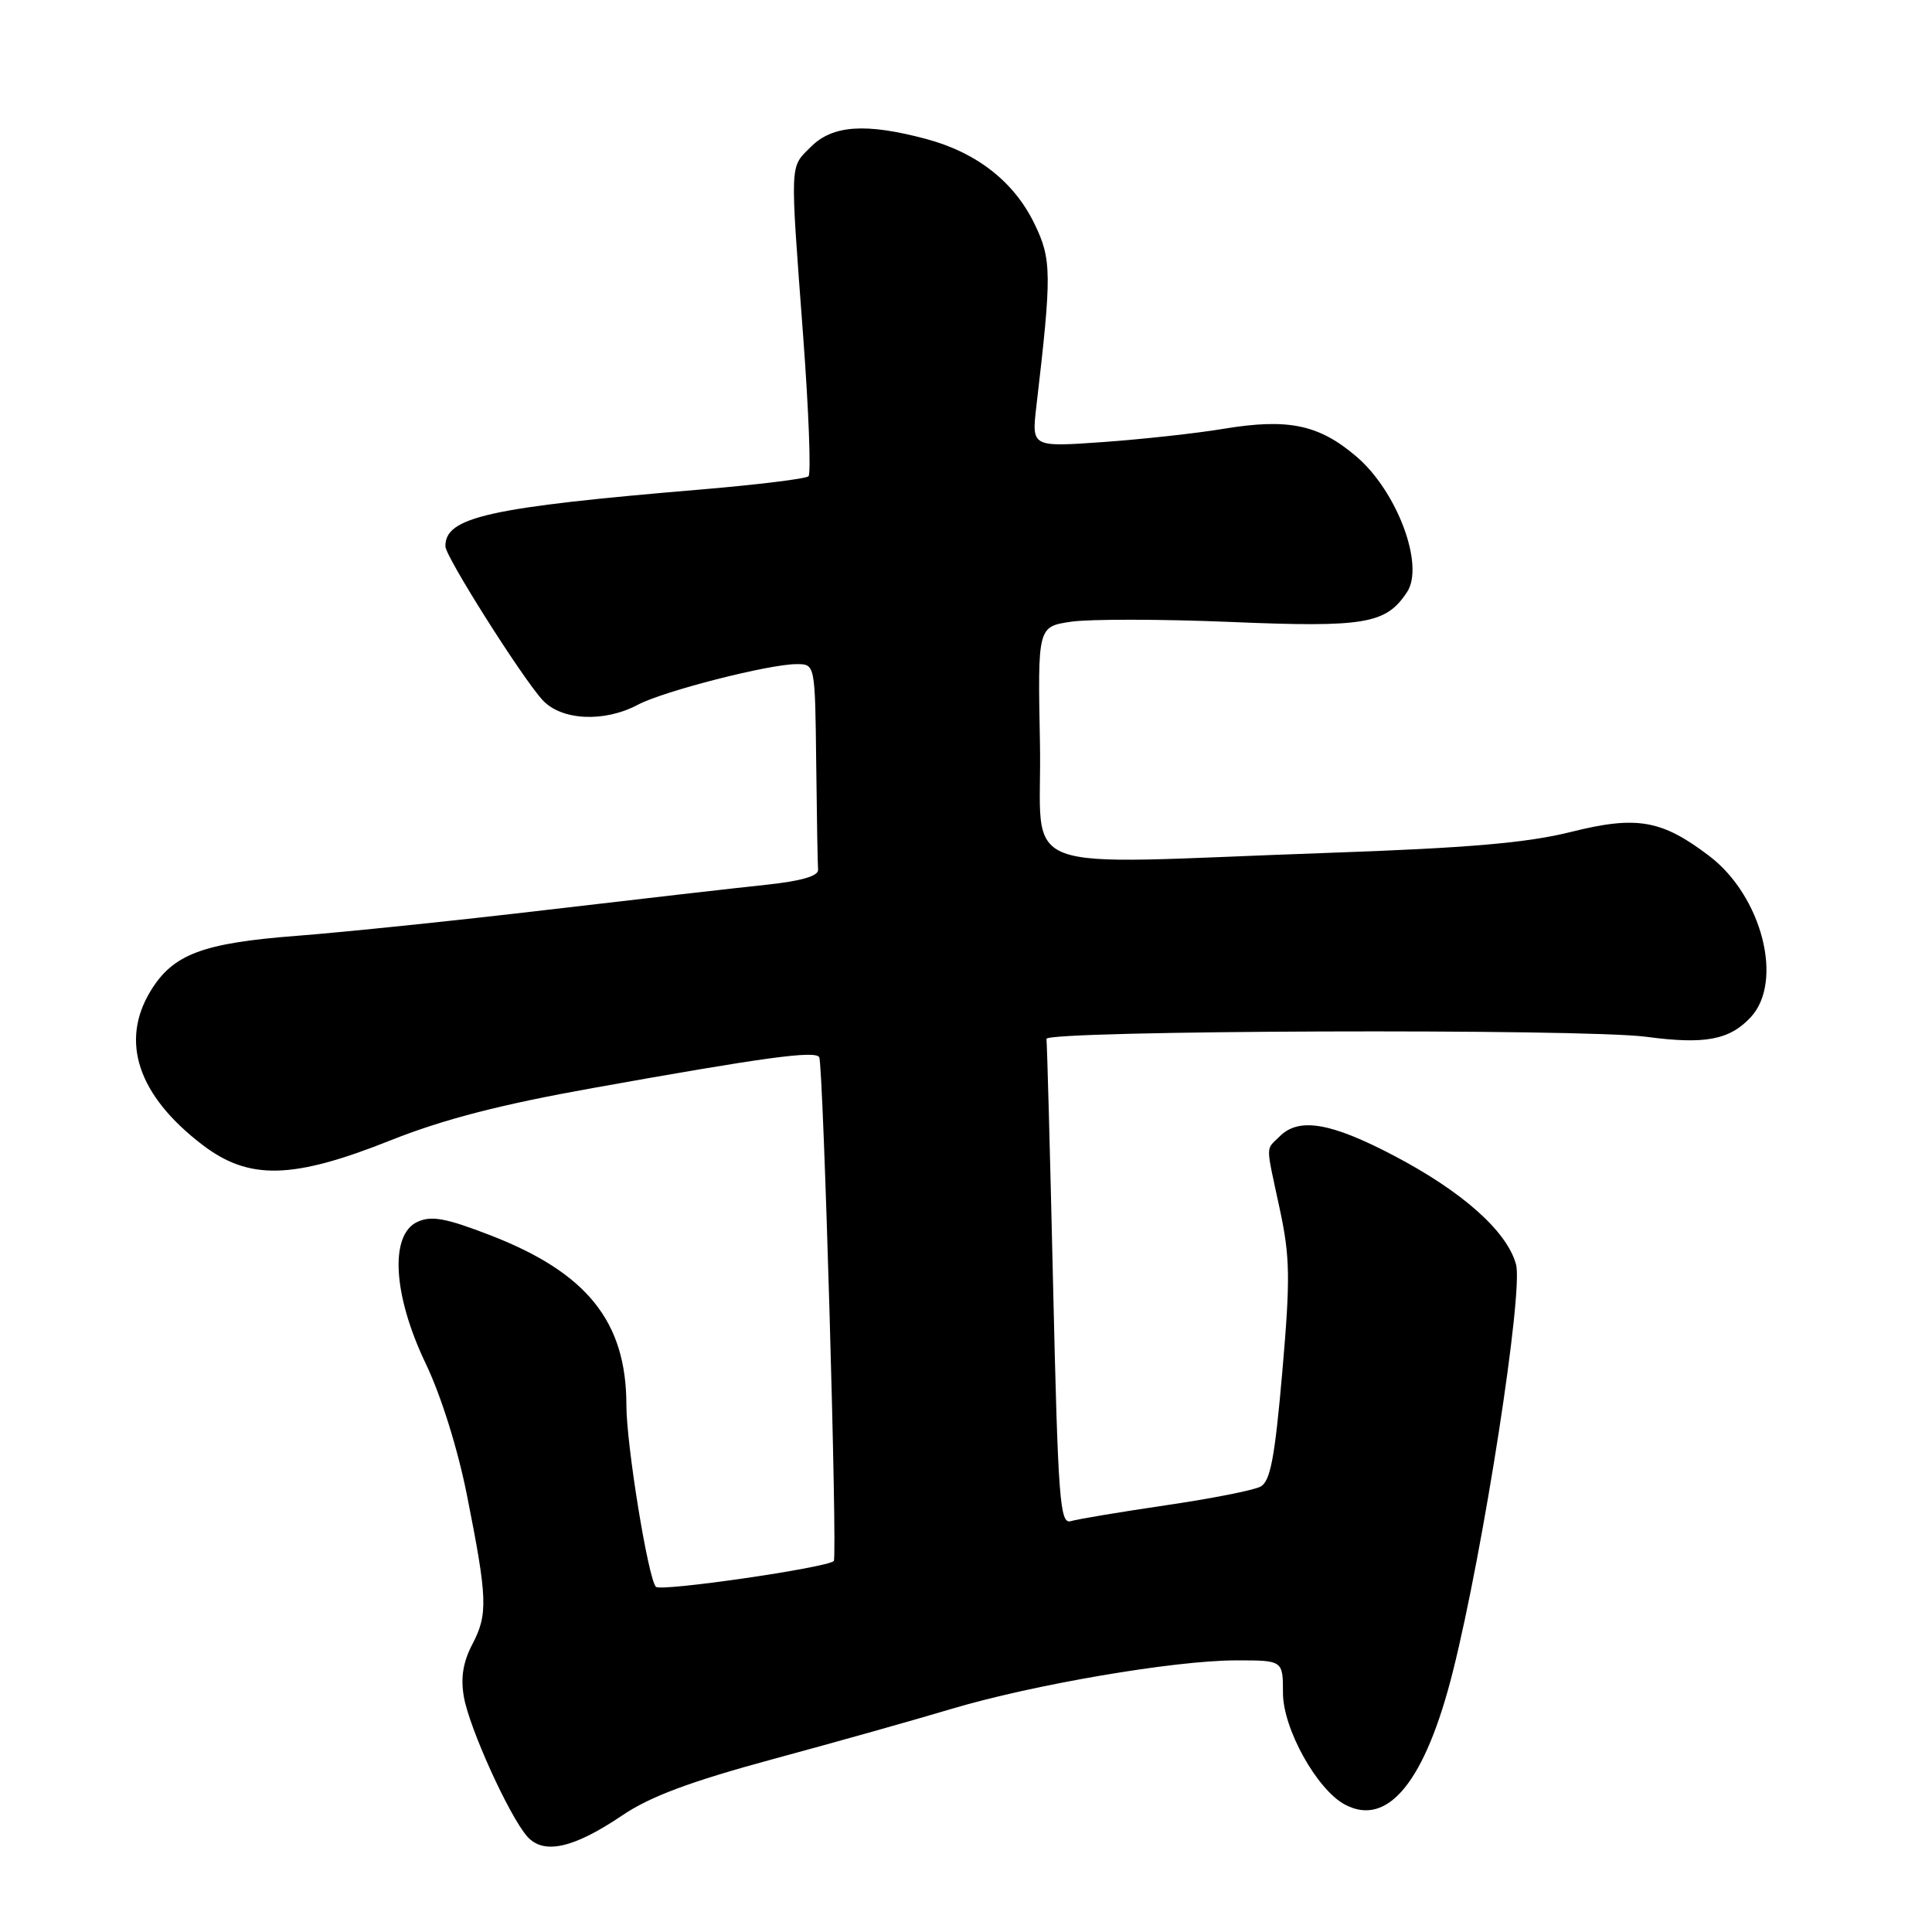 <?xml version="1.0" encoding="UTF-8" standalone="no"?>
<!DOCTYPE svg PUBLIC "-//W3C//DTD SVG 1.1//EN" "http://www.w3.org/Graphics/SVG/1.1/DTD/svg11.dtd" >
<svg xmlns="http://www.w3.org/2000/svg" xmlns:xlink="http://www.w3.org/1999/xlink" version="1.1" viewBox="0 0 256 256">
 <g >
 <path fill="currentColor"
d=" M 82.45 240.55 C 86.16 238.04 91.47 236.06 102.50 233.07 C 110.75 230.84 121.33 227.86 126.00 226.46 C 136.74 223.24 155.60 220.01 163.75 220.01 C 170.00 220.00 170.00 220.00 170.00 224.33 C 170.00 229.04 174.48 237.12 178.20 239.11 C 183.90 242.16 188.87 236.03 192.53 221.42 C 196.59 205.24 201.87 171.12 200.88 167.53 C 199.67 163.13 193.75 157.87 184.66 153.11 C 176.33 148.74 172.11 148.03 169.57 150.57 C 167.68 152.46 167.68 151.37 169.57 160.18 C 170.94 166.55 170.99 169.36 169.91 181.80 C 168.92 193.16 168.33 196.29 167.03 196.98 C 166.13 197.47 160.47 198.58 154.45 199.46 C 148.43 200.35 142.77 201.29 141.89 201.56 C 140.44 202.00 140.20 198.84 139.54 170.27 C 139.14 152.80 138.74 138.12 138.66 137.66 C 138.44 136.52 209.81 136.27 218.14 137.38 C 225.90 138.42 229.17 137.80 231.97 134.80 C 236.38 130.07 233.48 118.76 226.51 113.44 C 220.20 108.63 216.90 108.05 208.18 110.23 C 202.36 111.69 194.57 112.36 176.00 113.01 C 133.24 114.51 138.14 116.37 137.80 98.52 C 137.50 83.04 137.50 83.04 141.92 82.38 C 144.36 82.02 153.85 82.03 163.01 82.41 C 180.90 83.16 183.66 82.69 186.45 78.44 C 188.78 74.88 185.13 65.12 179.75 60.51 C 174.76 56.25 170.71 55.40 162.12 56.82 C 158.48 57.43 151.27 58.21 146.10 58.58 C 136.70 59.24 136.70 59.24 137.32 53.87 C 139.38 36.27 139.36 34.37 137.08 29.67 C 134.37 24.07 129.42 20.20 122.67 18.40 C 114.71 16.28 110.32 16.58 107.45 19.45 C 104.62 22.28 104.67 21.06 106.42 44.50 C 107.16 54.40 107.48 62.77 107.13 63.11 C 106.79 63.44 100.42 64.22 93.00 64.85 C 64.77 67.22 58.95 68.51 59.02 72.40 C 59.04 73.78 69.12 89.72 71.88 92.75 C 74.36 95.47 80.05 95.76 84.50 93.39 C 87.90 91.58 101.88 88.00 105.56 88.00 C 108.00 88.00 108.00 88.00 108.15 101.00 C 108.23 108.15 108.34 114.56 108.40 115.25 C 108.47 116.08 106.13 116.75 101.50 117.24 C 97.65 117.64 84.60 119.14 72.50 120.56 C 60.40 121.99 45.48 123.53 39.34 124.00 C 26.85 124.96 22.93 126.43 19.96 131.30 C 15.87 138.01 18.29 145.19 26.84 151.71 C 33.00 156.41 38.77 156.27 51.73 151.11 C 58.73 148.32 66.32 146.36 78.50 144.18 C 101.25 140.10 108.00 139.18 108.55 140.08 C 109.09 140.95 110.99 206.33 110.48 206.84 C 109.61 207.73 87.54 210.93 86.91 210.26 C 85.88 209.16 83.00 191.46 83.00 186.19 C 83.00 175.13 77.80 168.64 64.95 163.67 C 59.09 161.41 57.18 161.05 55.32 161.90 C 51.60 163.60 52.07 171.61 56.41 180.68 C 58.44 184.91 60.66 192.00 61.88 198.15 C 64.60 211.84 64.67 213.89 62.59 217.87 C 61.35 220.24 61.02 222.32 61.47 224.87 C 62.21 229.04 67.47 240.62 69.85 243.33 C 72.01 245.80 75.99 244.92 82.45 240.55 Z "/>
</g>
</svg>